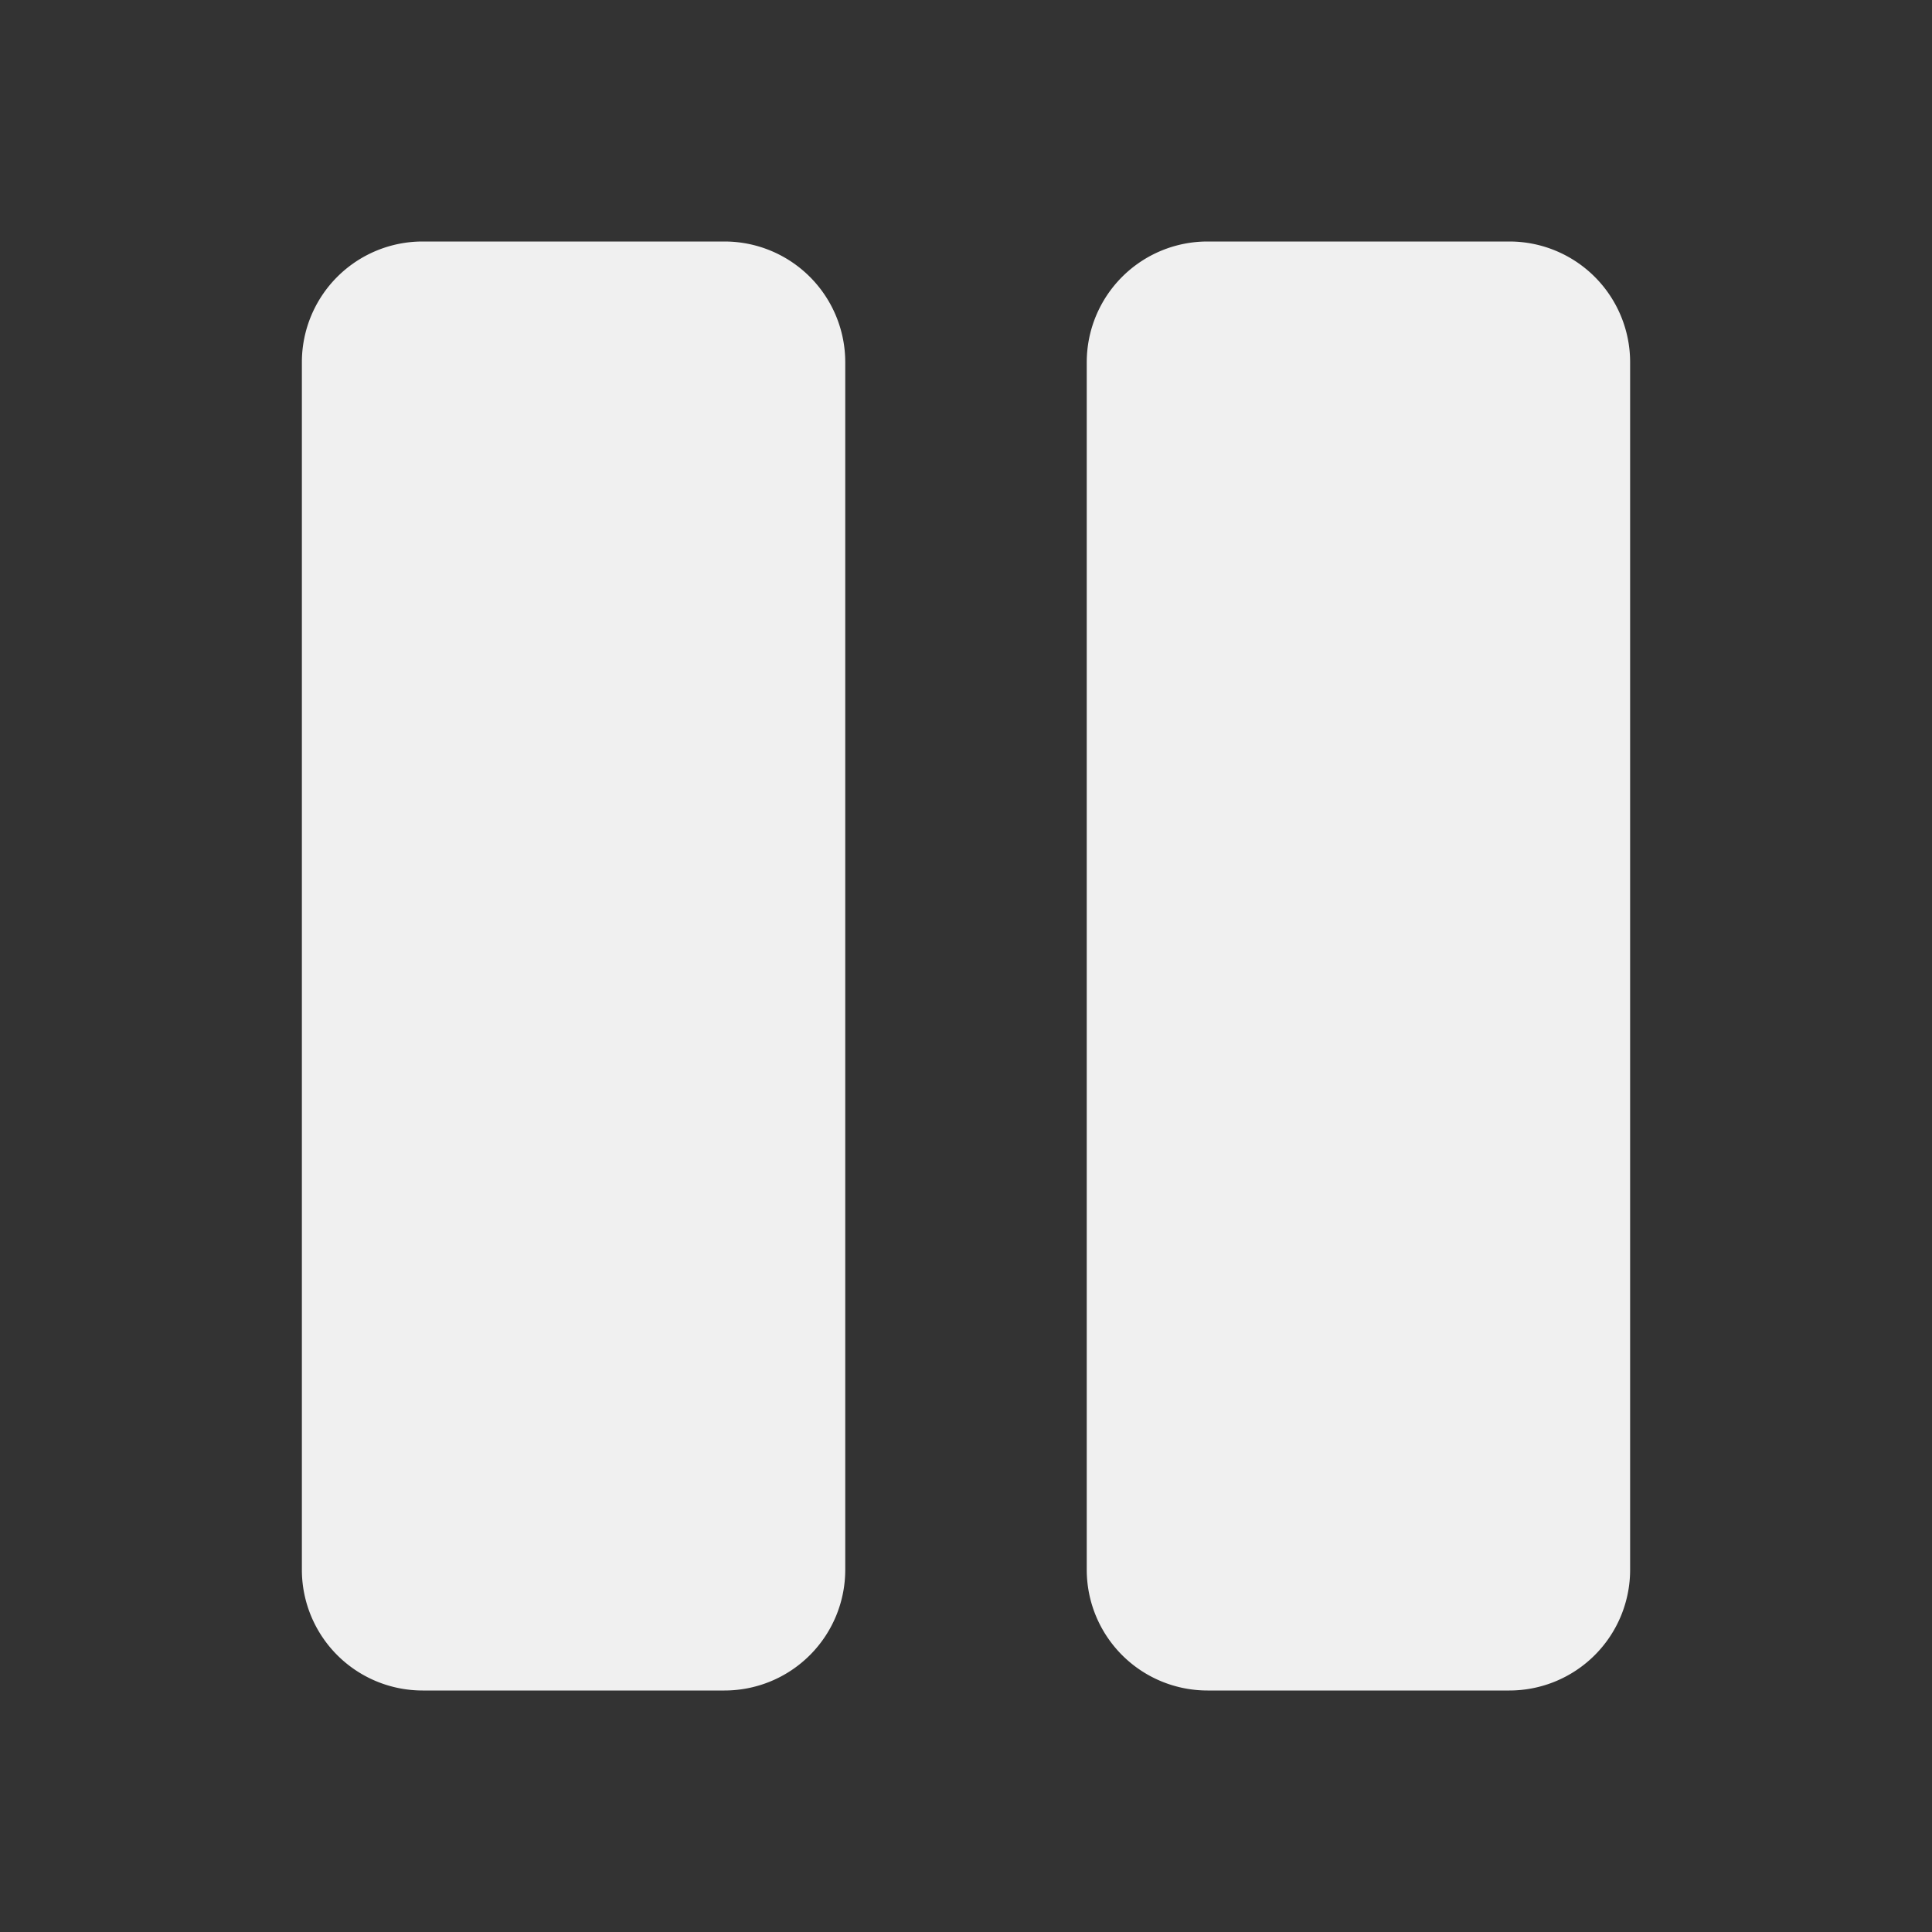 <svg xmlns="http://www.w3.org/2000/svg" width="32" height="32" fill="#f0f0f0" viewBox="0 0 256 256" style="--darkreader-inline-fill: #000000;" data-darkreader-inline-fill=""><rect x="0" y="0" width="256" height="256" fill="#333333" stroke="none"/><path d="M216,48V208a16,16,0,0,1-16,16H160a16,16,0,0,1-16-16V48a16,16,0,0,1,16-16h40A16,16,0,0,1,216,48ZM96,32H56A16,16,0,0,0,40,48V208a16,16,0,0,0,16,16H96a16,16,0,0,0,16-16V48A16,16,0,0,0,96,32Z"></path></svg>
